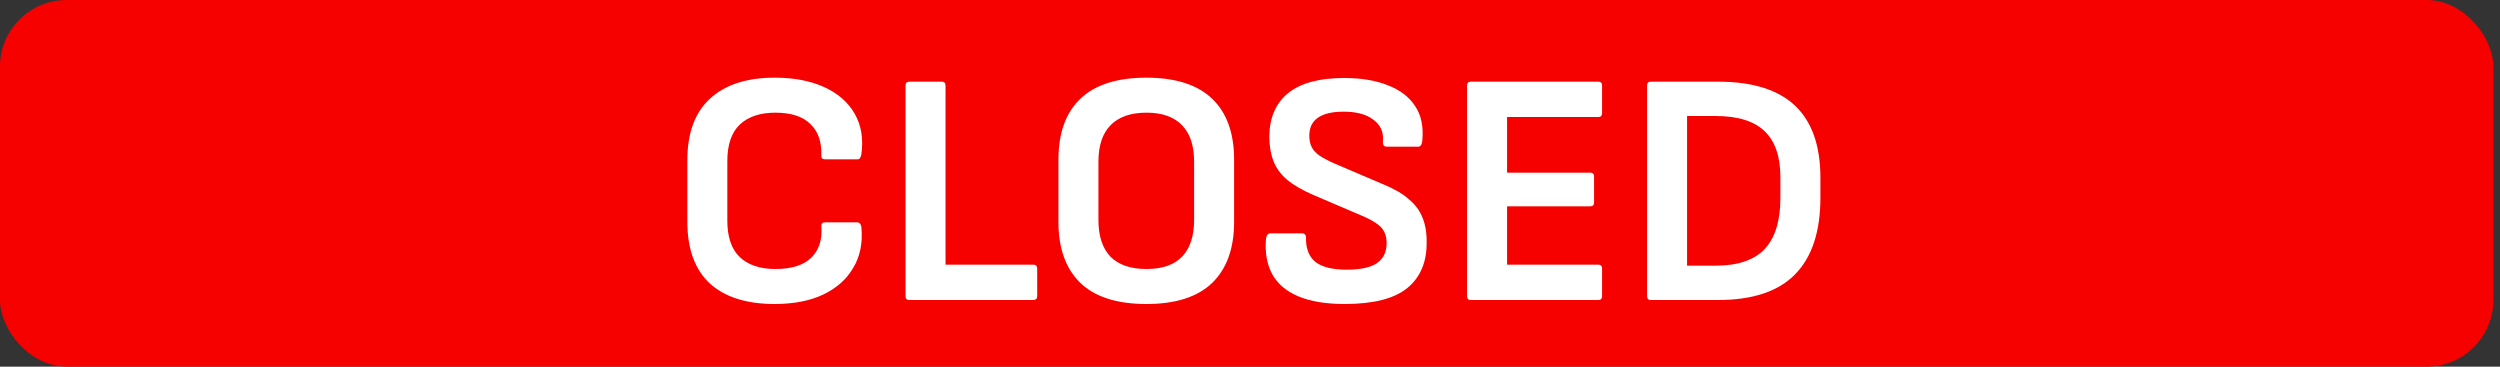 <svg width="75" height="11" viewBox="0 0 75 11" fill="none" xmlns="http://www.w3.org/2000/svg">
<rect x="0" y="0" width="75" height="11" fill="#333333" stroke="none"/>
<rect width="74.8" height="11" rx="2" fill="#F70000"/>
<path d="M23.24 9.12C22.393 9.12 21.743 8.913 21.29 8.5C20.843 8.08 20.62 7.463 20.62 6.65V4.81C20.62 3.99 20.847 3.373 21.3 2.96C21.753 2.54 22.4 2.33 23.24 2.33C23.813 2.33 24.307 2.423 24.72 2.61C25.133 2.797 25.44 3.063 25.64 3.41C25.84 3.757 25.907 4.167 25.84 4.64C25.833 4.673 25.82 4.707 25.8 4.74C25.787 4.767 25.76 4.78 25.72 4.78H24.75C24.67 4.78 24.633 4.74 24.64 4.66C24.653 4.253 24.543 3.94 24.31 3.72C24.083 3.493 23.733 3.38 23.26 3.38C22.8 3.38 22.443 3.5 22.19 3.74C21.943 3.98 21.82 4.343 21.82 4.83V6.62C21.82 7.107 21.943 7.47 22.19 7.71C22.443 7.95 22.8 8.07 23.26 8.07C23.747 8.07 24.107 7.957 24.34 7.73C24.573 7.497 24.673 7.183 24.64 6.79C24.633 6.71 24.67 6.67 24.75 6.67H25.71C25.783 6.67 25.827 6.717 25.84 6.81C25.887 7.277 25.807 7.683 25.6 8.03C25.4 8.377 25.097 8.647 24.69 8.84C24.29 9.027 23.807 9.12 23.24 9.12ZM27.276 9C27.202 9 27.166 8.96 27.166 8.88V2.57C27.166 2.49 27.202 2.45 27.276 2.45H28.256C28.329 2.45 28.366 2.49 28.366 2.57V7.94H30.996C31.076 7.94 31.116 7.98 31.116 8.06V8.88C31.116 8.96 31.076 9 30.996 9H27.276ZM34.393 9.12C33.513 9.12 32.853 8.91 32.413 8.49C31.973 8.063 31.753 7.453 31.753 6.66V4.79C31.753 3.99 31.973 3.38 32.413 2.96C32.853 2.54 33.513 2.33 34.393 2.33C35.266 2.33 35.923 2.54 36.363 2.96C36.803 3.38 37.023 3.99 37.023 4.79V6.66C37.023 7.453 36.803 8.063 36.363 8.49C35.923 8.91 35.266 9.12 34.393 9.12ZM34.393 8.07C34.866 8.07 35.223 7.947 35.463 7.7C35.703 7.447 35.823 7.08 35.823 6.6V4.85C35.823 4.37 35.703 4.007 35.463 3.76C35.223 3.507 34.866 3.38 34.393 3.38C33.919 3.38 33.559 3.507 33.313 3.76C33.073 4.007 32.953 4.37 32.953 4.85V6.6C32.953 7.08 33.073 7.447 33.313 7.7C33.559 7.947 33.919 8.07 34.393 8.07ZM40.339 9.12C39.779 9.12 39.316 9.043 38.949 8.89C38.589 8.737 38.329 8.517 38.169 8.23C38.009 7.937 37.946 7.583 37.979 7.17C37.992 7.057 38.039 7 38.119 7H39.059C39.145 7 39.185 7.05 39.179 7.15C39.179 7.477 39.279 7.717 39.479 7.87C39.679 8.017 39.986 8.09 40.399 8.09C40.806 8.09 41.105 8.027 41.299 7.9C41.499 7.767 41.599 7.563 41.599 7.29C41.599 7.163 41.575 7.053 41.529 6.96C41.482 6.86 41.402 6.773 41.289 6.7C41.175 6.62 41.022 6.54 40.829 6.46L39.379 5.84C39.059 5.7 38.802 5.55 38.609 5.39C38.416 5.223 38.279 5.033 38.199 4.82C38.119 4.607 38.079 4.363 38.079 4.09C38.086 3.523 38.276 3.09 38.649 2.79C39.022 2.49 39.579 2.34 40.319 2.34C40.839 2.34 41.279 2.413 41.639 2.56C42.005 2.7 42.279 2.91 42.459 3.19C42.639 3.463 42.709 3.807 42.669 4.22C42.656 4.34 42.615 4.4 42.549 4.4H41.599C41.559 4.4 41.529 4.387 41.509 4.36C41.489 4.333 41.482 4.287 41.489 4.22C41.509 3.953 41.412 3.743 41.199 3.59C40.992 3.43 40.696 3.35 40.309 3.35C39.969 3.35 39.712 3.41 39.539 3.53C39.365 3.65 39.279 3.83 39.279 4.07C39.279 4.197 39.302 4.31 39.349 4.41C39.395 4.503 39.475 4.59 39.589 4.67C39.709 4.75 39.869 4.833 40.069 4.92L41.499 5.53C41.825 5.663 42.082 5.813 42.269 5.98C42.462 6.14 42.599 6.327 42.679 6.54C42.766 6.753 42.806 7.007 42.799 7.3C42.799 7.88 42.602 8.33 42.209 8.65C41.816 8.963 41.192 9.12 40.339 9.12ZM44.121 9C44.048 9 44.011 8.96 44.011 8.88V2.57C44.011 2.49 44.048 2.45 44.121 2.45H47.952C48.025 2.45 48.062 2.49 48.062 2.57V3.39C48.062 3.47 48.025 3.51 47.952 3.51H45.212V5.18H47.712C47.785 5.18 47.822 5.22 47.822 5.3V6.07C47.822 6.15 47.785 6.19 47.712 6.19H45.212V7.94H47.952C48.025 7.94 48.062 7.98 48.062 8.06V8.88C48.062 8.96 48.025 9 47.952 9H44.121ZM49.522 9C49.449 9 49.412 8.96 49.412 8.88V2.57C49.412 2.49 49.449 2.45 49.522 2.45H51.542C52.575 2.45 53.345 2.69 53.852 3.17C54.358 3.65 54.612 4.37 54.612 5.33V5.93C54.612 6.95 54.358 7.717 53.852 8.23C53.352 8.743 52.582 9 51.542 9H49.522ZM50.612 7.97H51.462C52.135 7.97 52.629 7.803 52.942 7.47C53.255 7.13 53.412 6.62 53.412 5.94V5.32C53.412 4.7 53.255 4.24 52.942 3.94C52.629 3.633 52.135 3.48 51.462 3.48H50.612V7.97Z" fill="white"/>
</svg>
